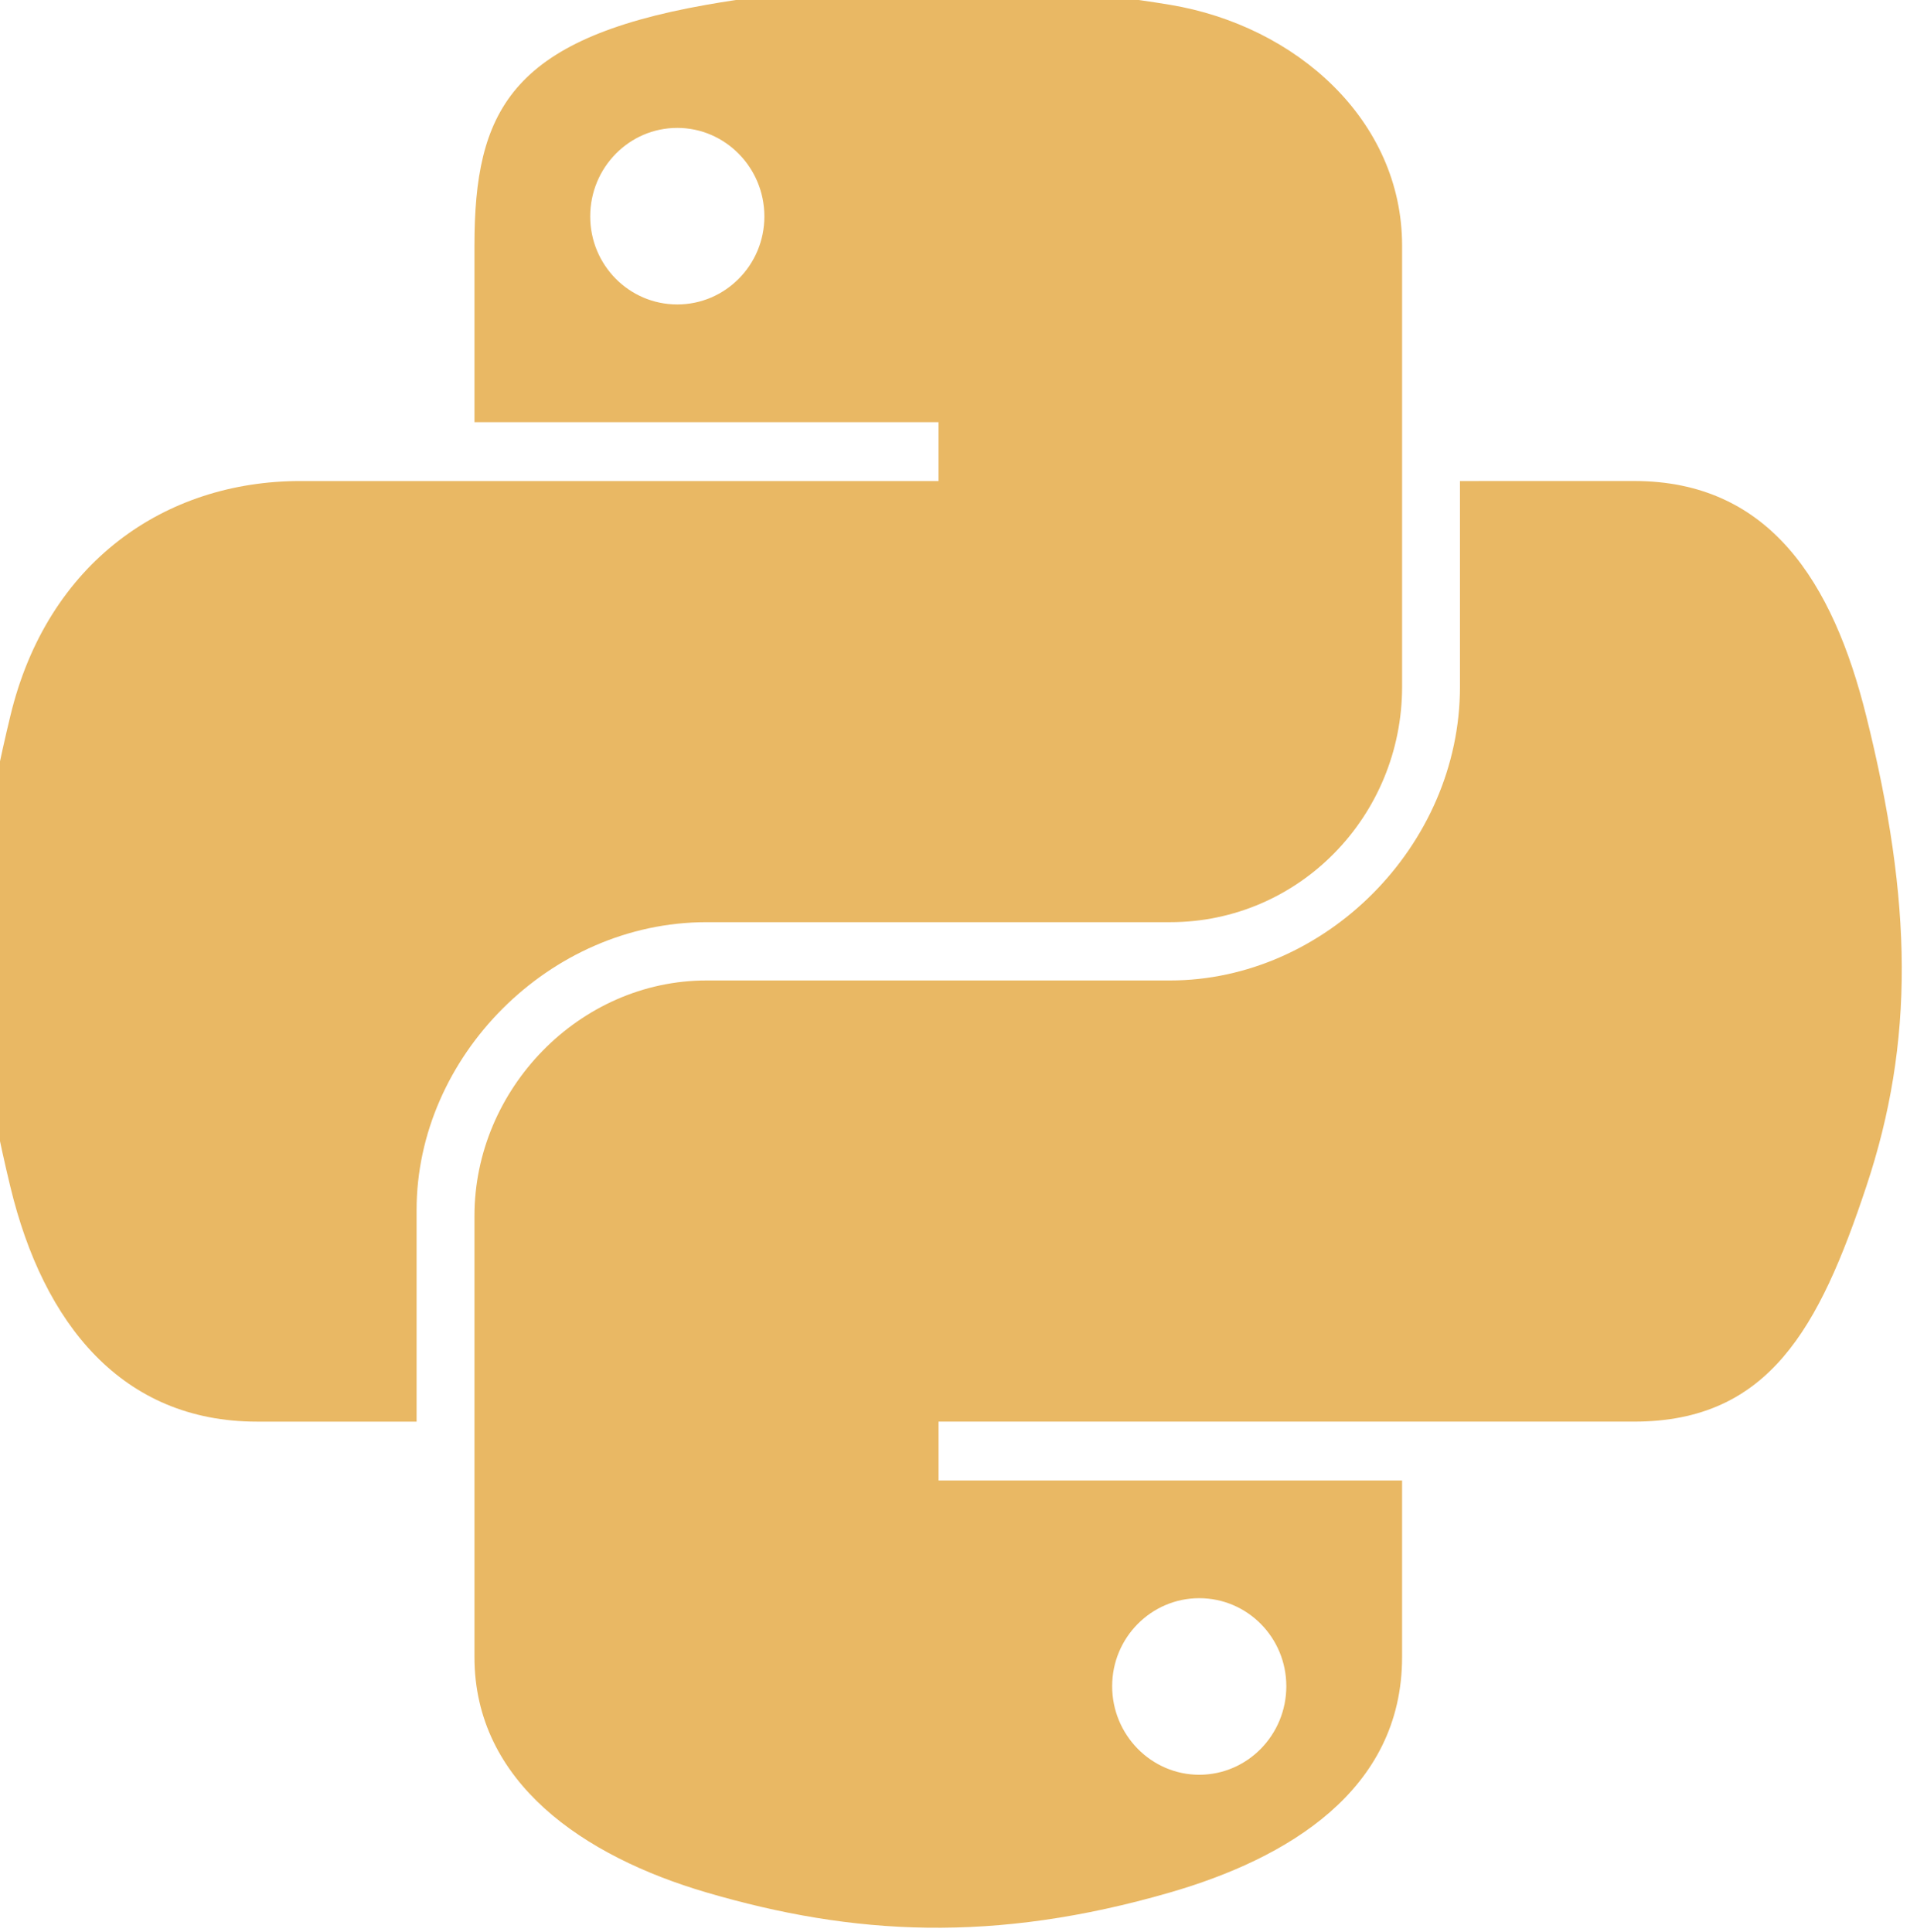 <svg width="122" height="123" viewBox="0 0 122 123" fill="none" xmlns="http://www.w3.org/2000/svg">
<g clip-path="url(#clip0_20_1044)">
<path d="M59.075 -0.898C54.026 -0.874 49.205 -0.445 44.962 0.305C32.463 2.509 30.195 7.123 30.195 15.634V26.873H59.73V30.619H19.11C10.527 30.619 3.01 35.769 0.659 45.571C-2.054 56.802 -2.173 63.812 0.659 75.54C2.758 84.271 7.772 90.49 16.356 90.49H26.512V77.017C26.512 67.283 34.946 58.699 44.963 58.699H74.464C82.677 58.699 89.231 51.947 89.231 43.714V15.635C89.231 7.643 82.478 1.64 74.464 0.306C69.388 -0.537 64.124 -0.921 59.075 -0.898ZM43.103 8.141C46.153 8.141 48.646 10.669 48.646 13.778C48.646 16.875 46.154 19.379 43.103 19.379C40.041 19.379 37.562 16.875 37.562 13.778C37.56 10.669 40.041 8.141 43.103 8.141Z" fill="#E9B864"/>
<path d="M92.914 30.619V43.714C92.914 53.864 84.293 62.409 74.463 62.409H44.962C36.881 62.409 30.195 69.315 30.195 77.394V105.475C30.195 113.466 37.154 118.167 44.962 120.459C54.31 123.202 63.276 123.699 74.463 120.459C81.898 118.308 89.23 113.983 89.23 105.475V94.236H59.73V90.489H103.999C112.582 90.489 115.783 84.512 118.768 75.539C121.852 66.302 121.719 57.418 118.768 45.57C116.646 37.037 112.595 30.617 103.999 30.617L92.914 30.619ZM76.321 101.728C79.384 101.728 81.863 104.232 81.863 107.331C81.863 110.438 79.383 112.967 76.321 112.967C73.271 112.967 70.779 110.438 70.779 107.331C70.779 104.232 73.271 101.728 76.321 101.728Z" fill="#E9B864"/>
</g>
<defs>
<clipPath id="clip0_20_1044">
<rect width="122" height="123" fill="white"/>
</clipPath>
</defs>
</svg>
